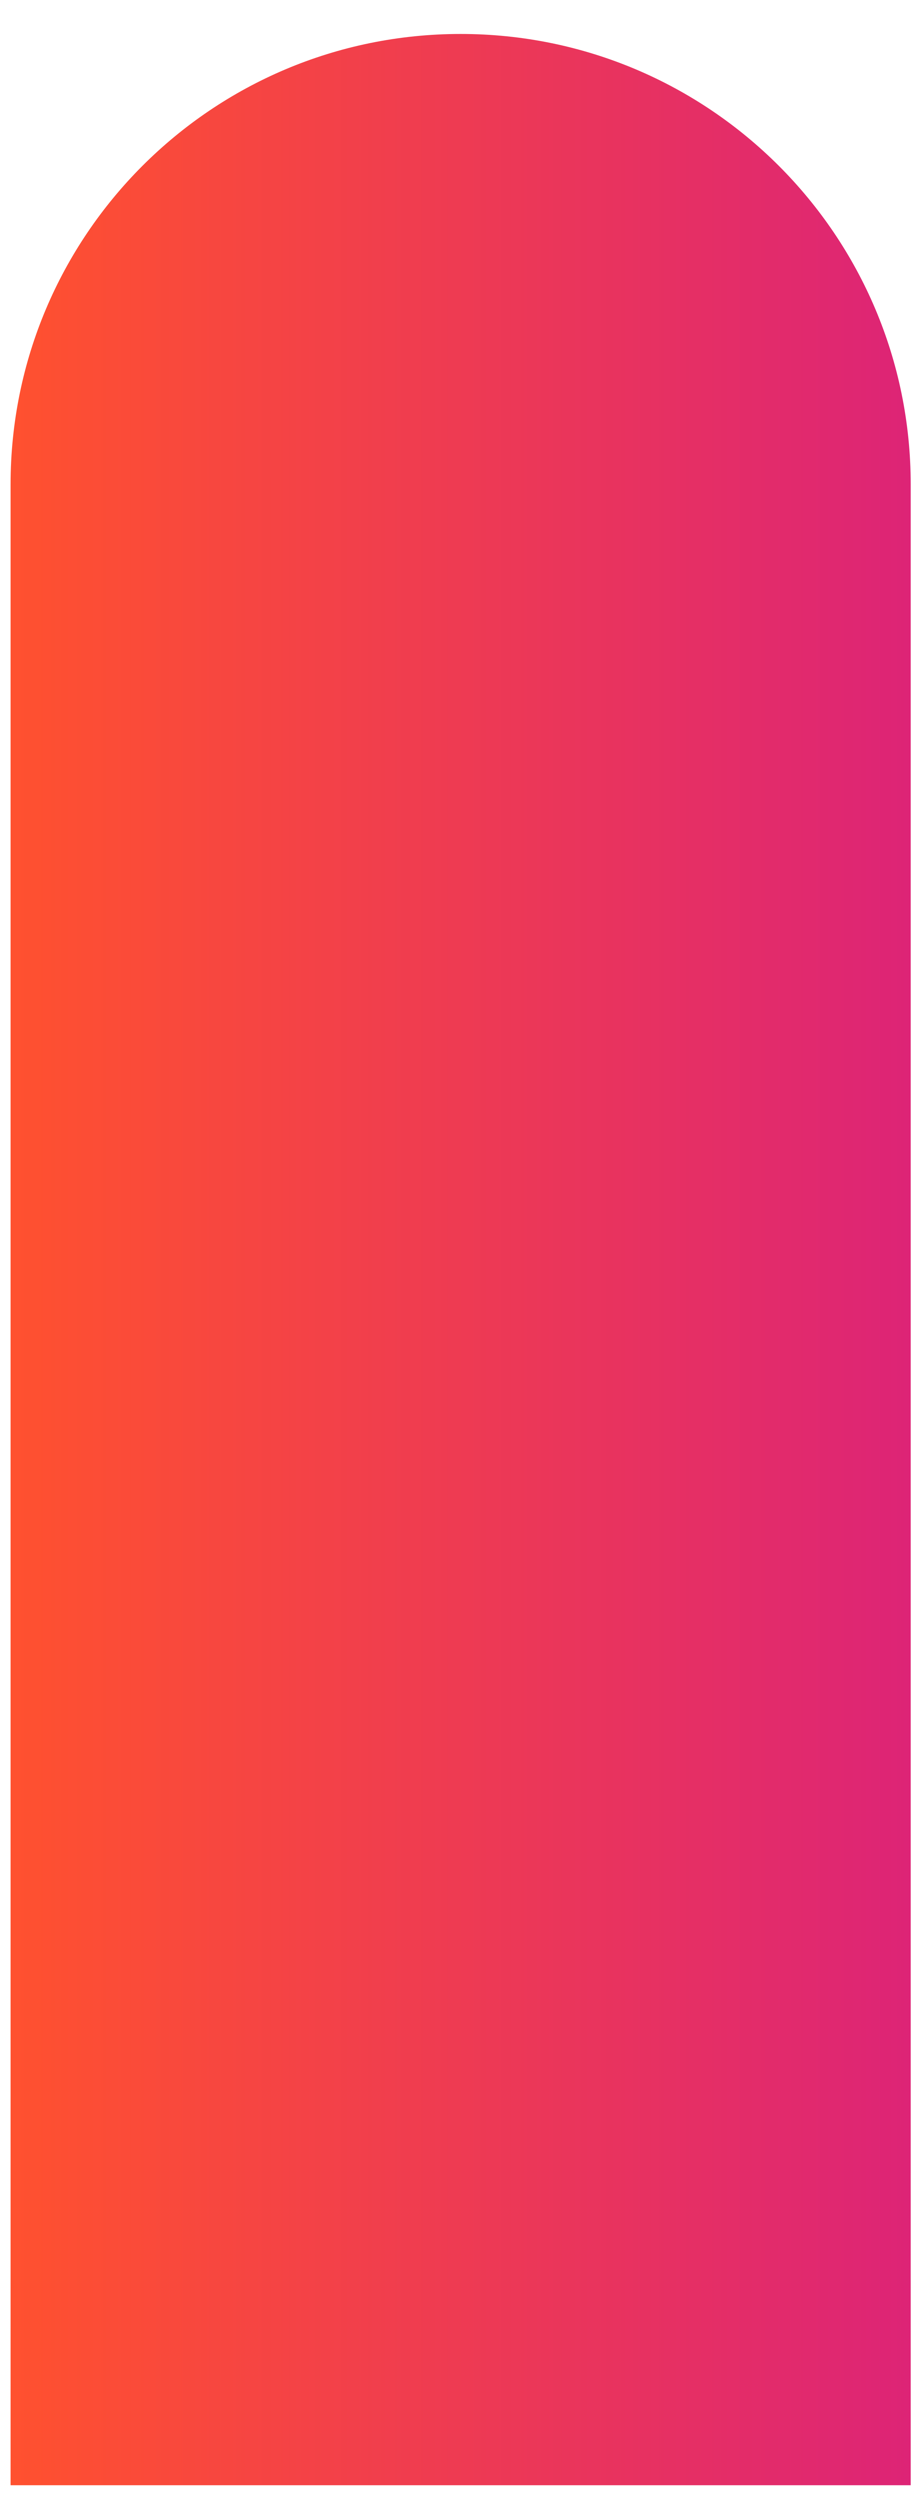 <svg width="22" height="60" viewBox="0 0 22 60" fill="none" xmlns="http://www.w3.org/2000/svg">
<path d="M0.254 11.625C0.254 5.655 5.093 0.815 11.063 0.815C17.034 0.815 21.873 5.655 21.873 11.625V59.644H0.254V11.625Z" fill="url(#paint0_linear_79_1038)"/>
<defs>
<linearGradient id="paint0_linear_79_1038" x1="0.254" y1="30.23" x2="21.873" y2="30.23" gradientUnits="userSpaceOnUse">
<stop stop-color="#FF512F"/>
<stop offset="1" stop-color="#DD2476"/>
</linearGradient>
</defs>
</svg>
